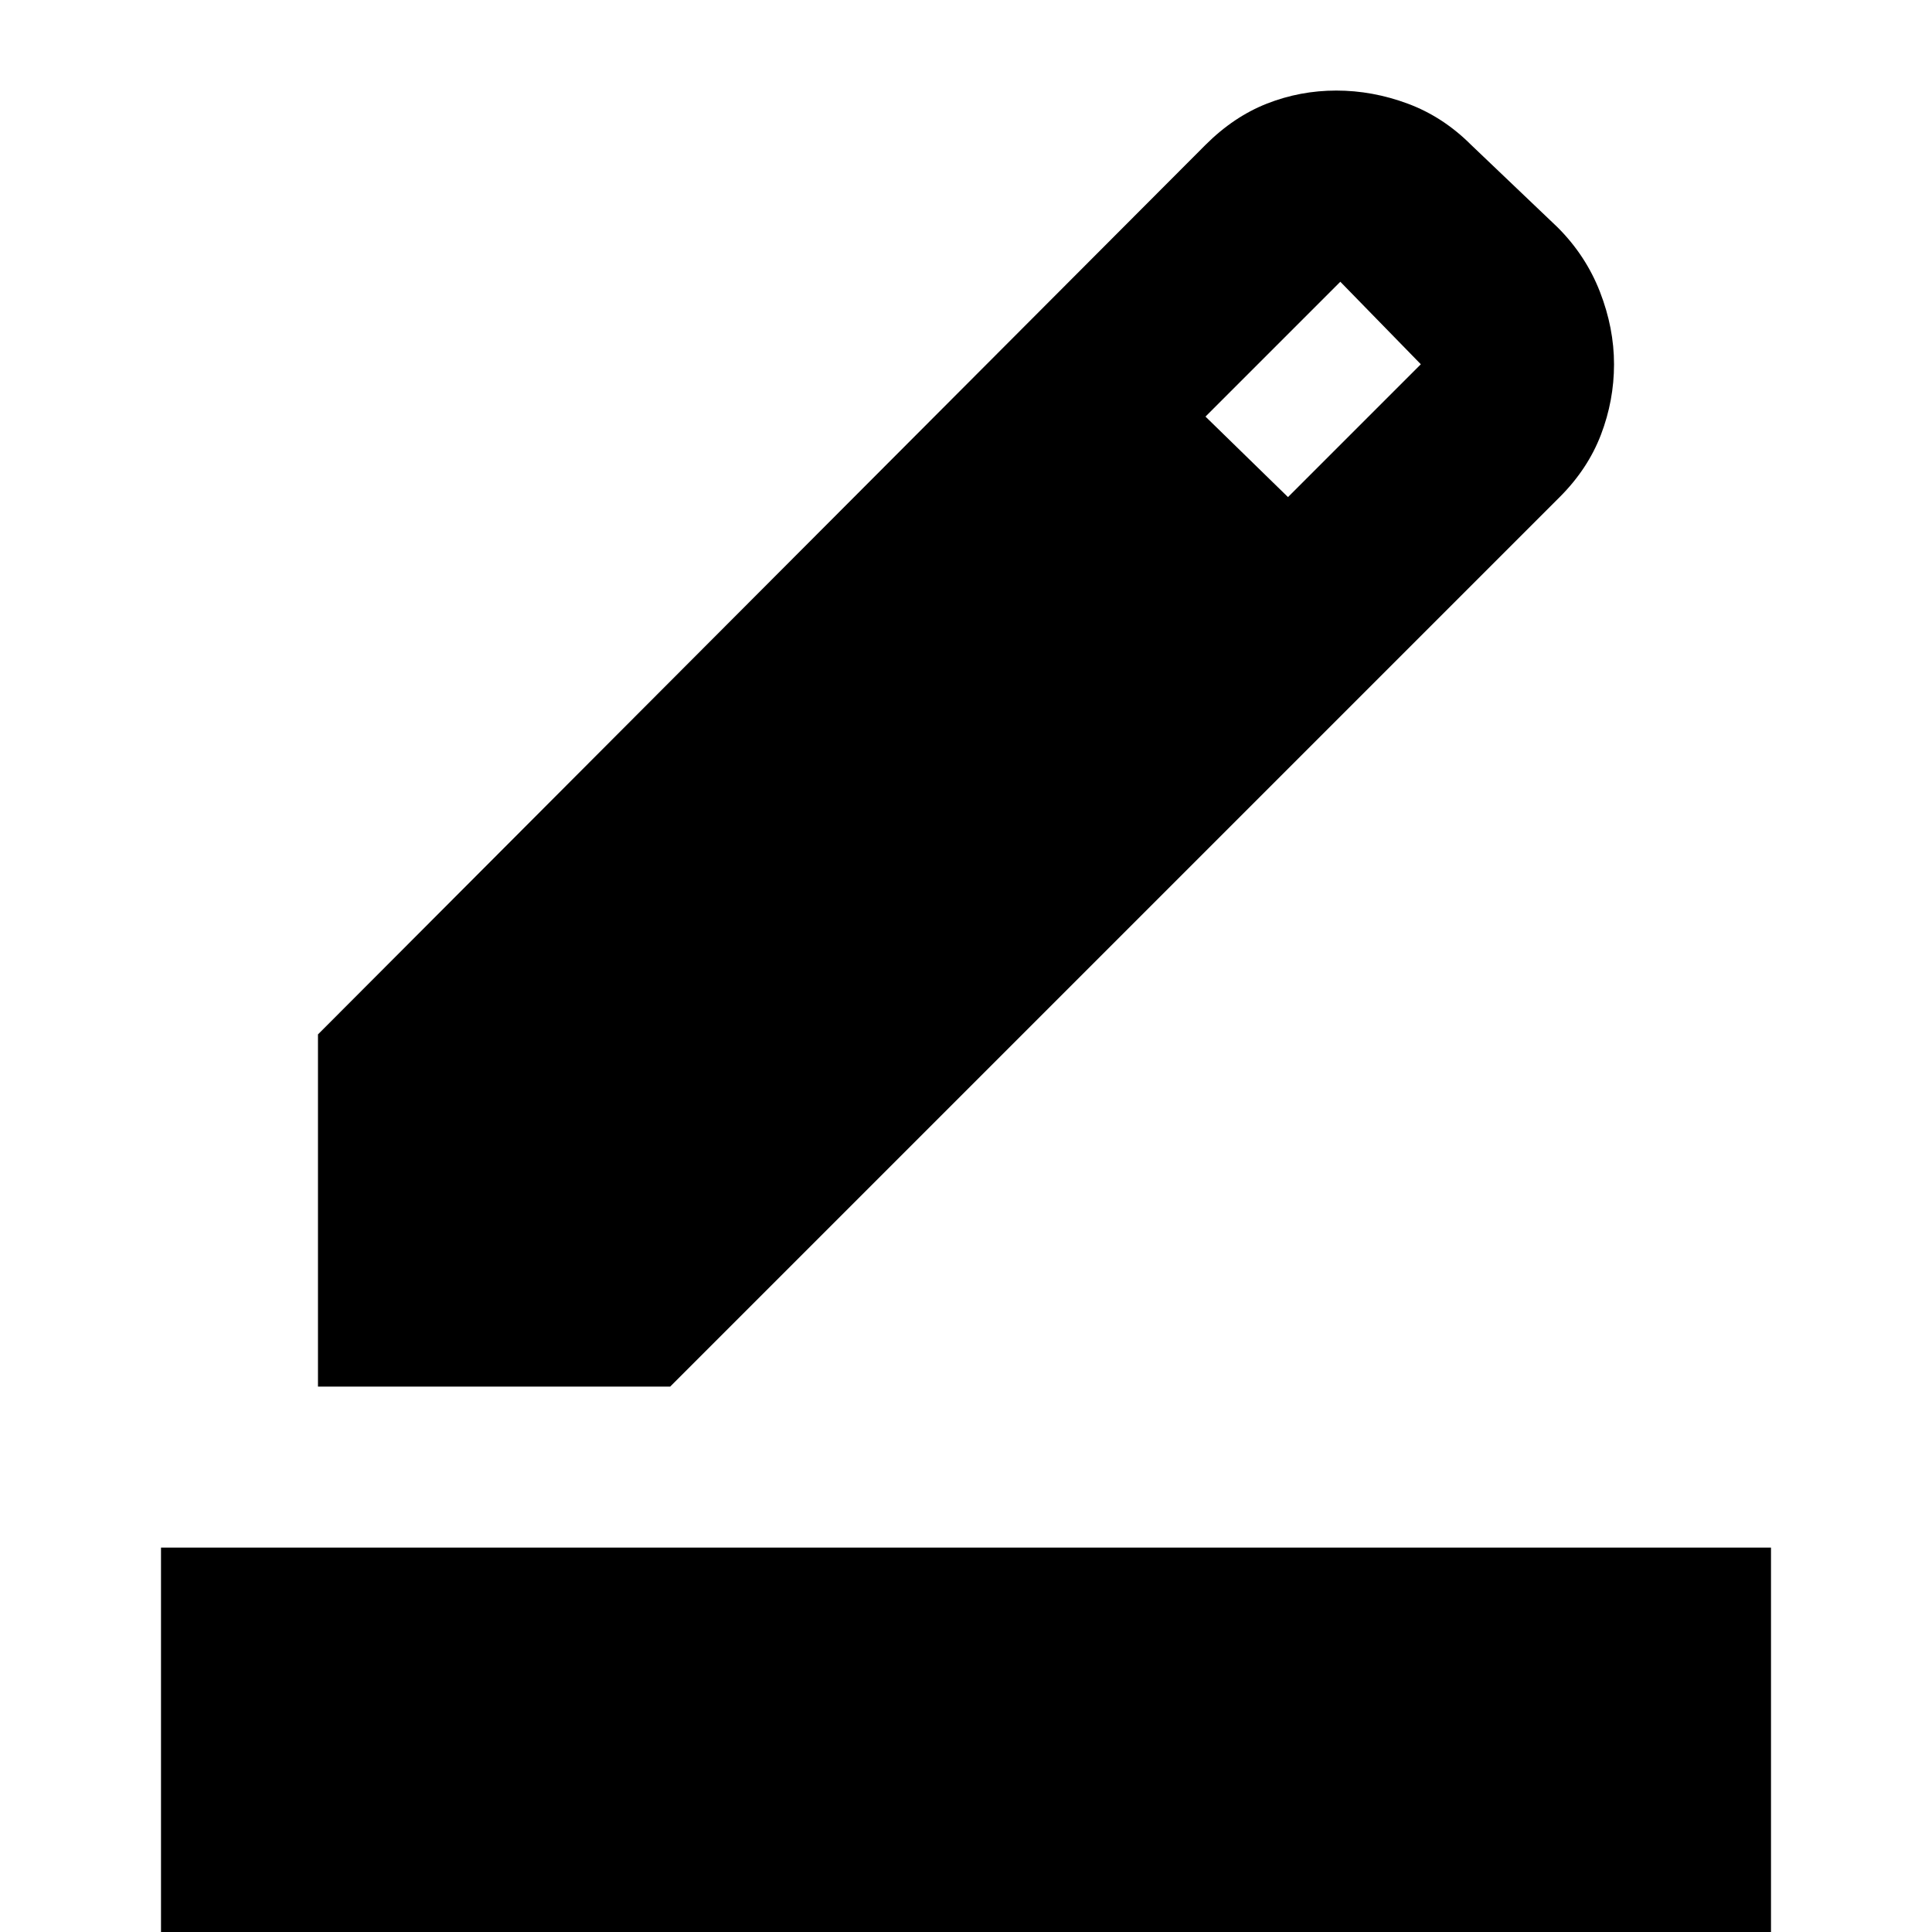 <svg xmlns="http://www.w3.org/2000/svg" height="24" viewBox="0 -960 960 960" width="24"><path d="M80 0v-191h800V0H80Zm78-271v-175l441-442q14-14 30.5-20.5T664-915q18 0 35.5 6.5T731-888l43 41q14 14 21 32t7 36q0 18-6.5 35T775-713L333-271H158Zm482-442 66-66-40-41-67 67 41 40Z"/></svg>